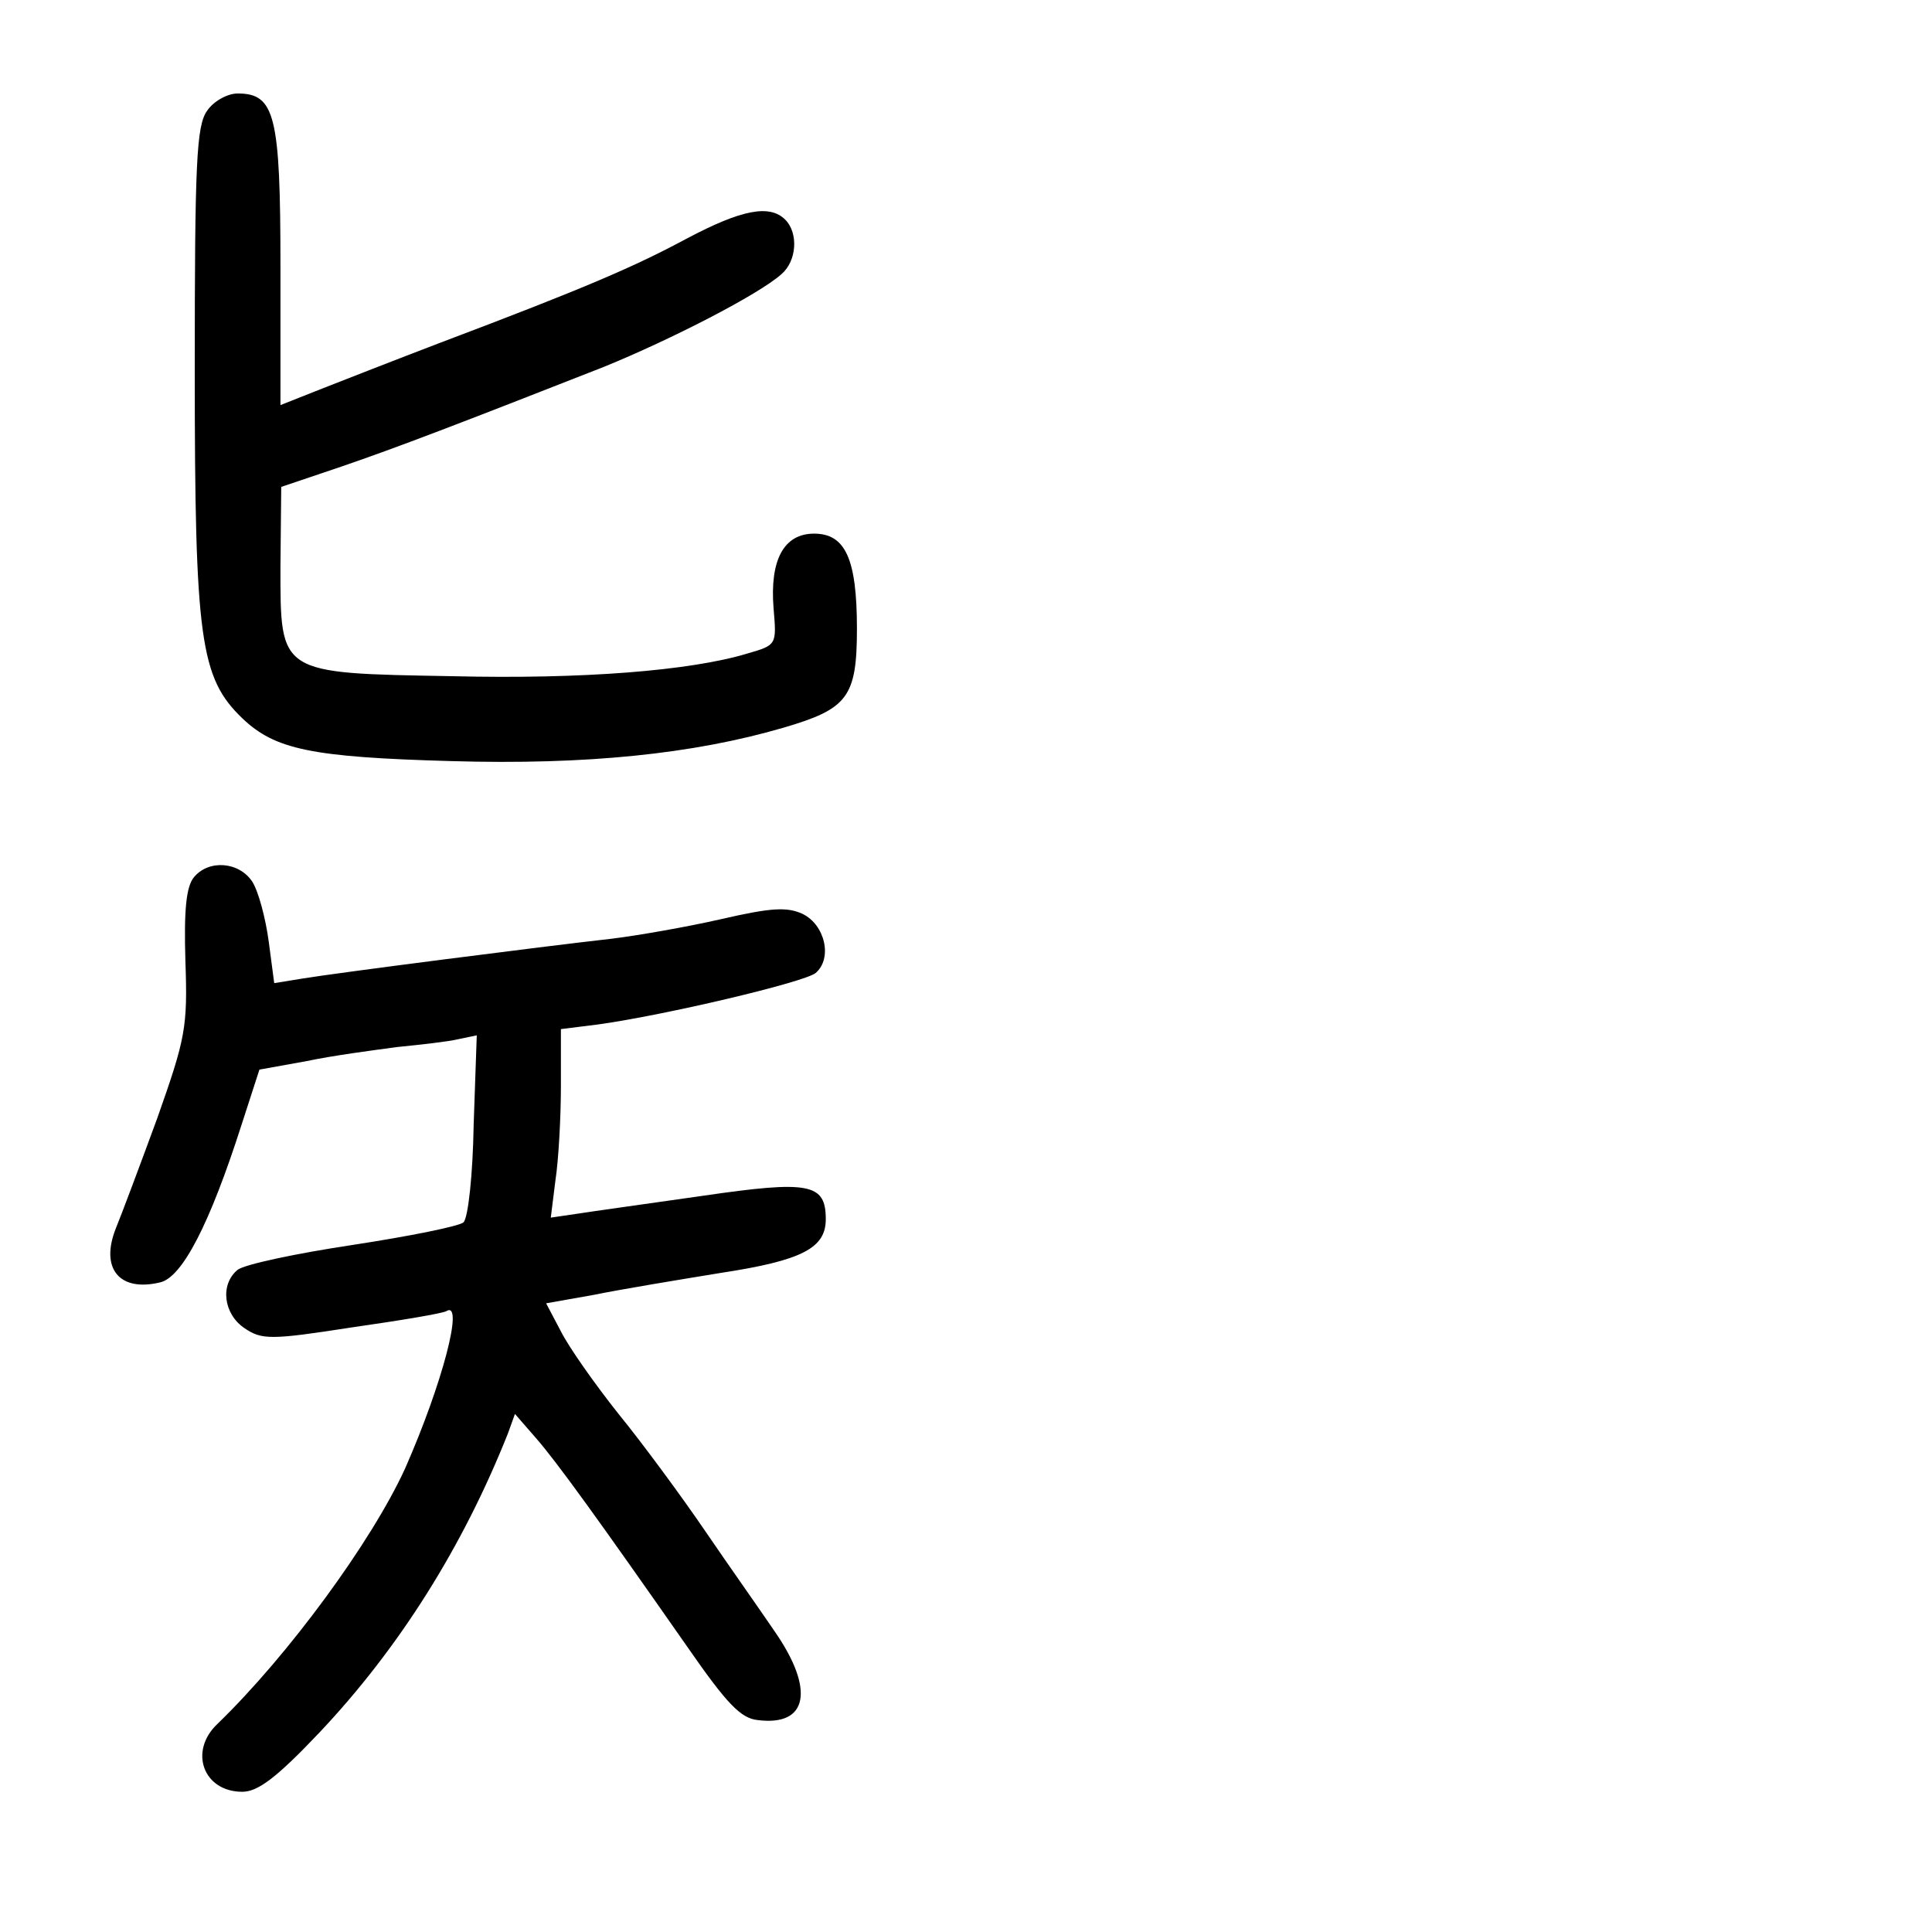 <?xml version="1.0" standalone="no"?>
<!DOCTYPE svg PUBLIC "-//W3C//DTD SVG 20010904//EN"
 "http://www.w3.org/TR/2001/REC-SVG-20010904/DTD/svg10.dtd">
<svg version="1.0" xmlns="http://www.w3.org/2000/svg"
 width="248pt" height="248pt" viewBox="0 0 248 248"
 preserveAspectRatio="xMidYMid meet">
<g transform="translate(0,248) scale(0.1,-0.1)"
fill="#000000" stroke="none">
<path d="M266 2338 c-14 -19 -16 -68 -16 -334 0 -345 7 -394 61 -446 42 -40
88 -50 269 -55 172 -5 310 9 426 43 82 24 94 39 94 127 0 90 -15 122 -55 122
-39 0 -57 -34 -52 -96 4 -47 4 -47 -34 -58 -73 -22 -211 -33 -378 -29 -224 4
-221 2 -221 141 l1 102 77 26 c73 25 151 55 337 128 86 35 199 93 228 119 20
17 22 53 5 70 -20 20 -56 13 -126 -24 -67 -36 -129 -63 -317 -134 -55 -21
-124 -48 -152 -59 l-53 -21 0 178 c0 194 -7 222 -55 222 -13 0 -31 -10 -39
-22z"/>
<path d="M249 1354 c-10 -12 -13 -42 -11 -108 3 -85 0 -99 -36 -201 -22 -60
-46 -124 -53 -141 -21 -52 4 -83 57 -70 28 7 63 74 104 202 l23 71 61 11 c33
7 86 14 116 18 30 3 66 7 78 10 l24 5 -4 -115 c-1 -63 -7 -119 -13 -125 -5 -5
-70 -18 -142 -29 -73 -11 -139 -25 -148 -32 -23 -19 -18 -57 9 -75 22 -15 34
-15 137 1 63 9 117 18 122 21 23 14 -5 -93 -53 -202 -43 -94 -150 -240 -241
-328 -37 -35 -18 -87 32 -87 20 0 44 18 99 76 102 108 184 238 242 384 l9 25
27 -31 c27 -31 79 -103 195 -269 50 -72 68 -91 90 -93 64 -8 73 39 22 113 -19
28 -60 86 -90 130 -30 44 -80 112 -111 150 -31 39 -64 86 -74 106 l-19 36 62
11 c34 7 107 19 162 28 105 16 135 32 135 69 0 46 -21 50 -158 30 -70 -10
-142 -20 -161 -23 l-34 -5 6 48 c4 26 7 81 7 121 l0 73 48 6 c86 12 264 54
279 66 22 19 12 62 -17 76 -20 9 -40 8 -105 -7 -44 -10 -107 -21 -140 -25 -89
-10 -354 -44 -396 -51 l-37 -6 -7 53 c-4 30 -13 64 -21 77 -17 26 -56 29 -75
6z"/>
</g>
</svg>
